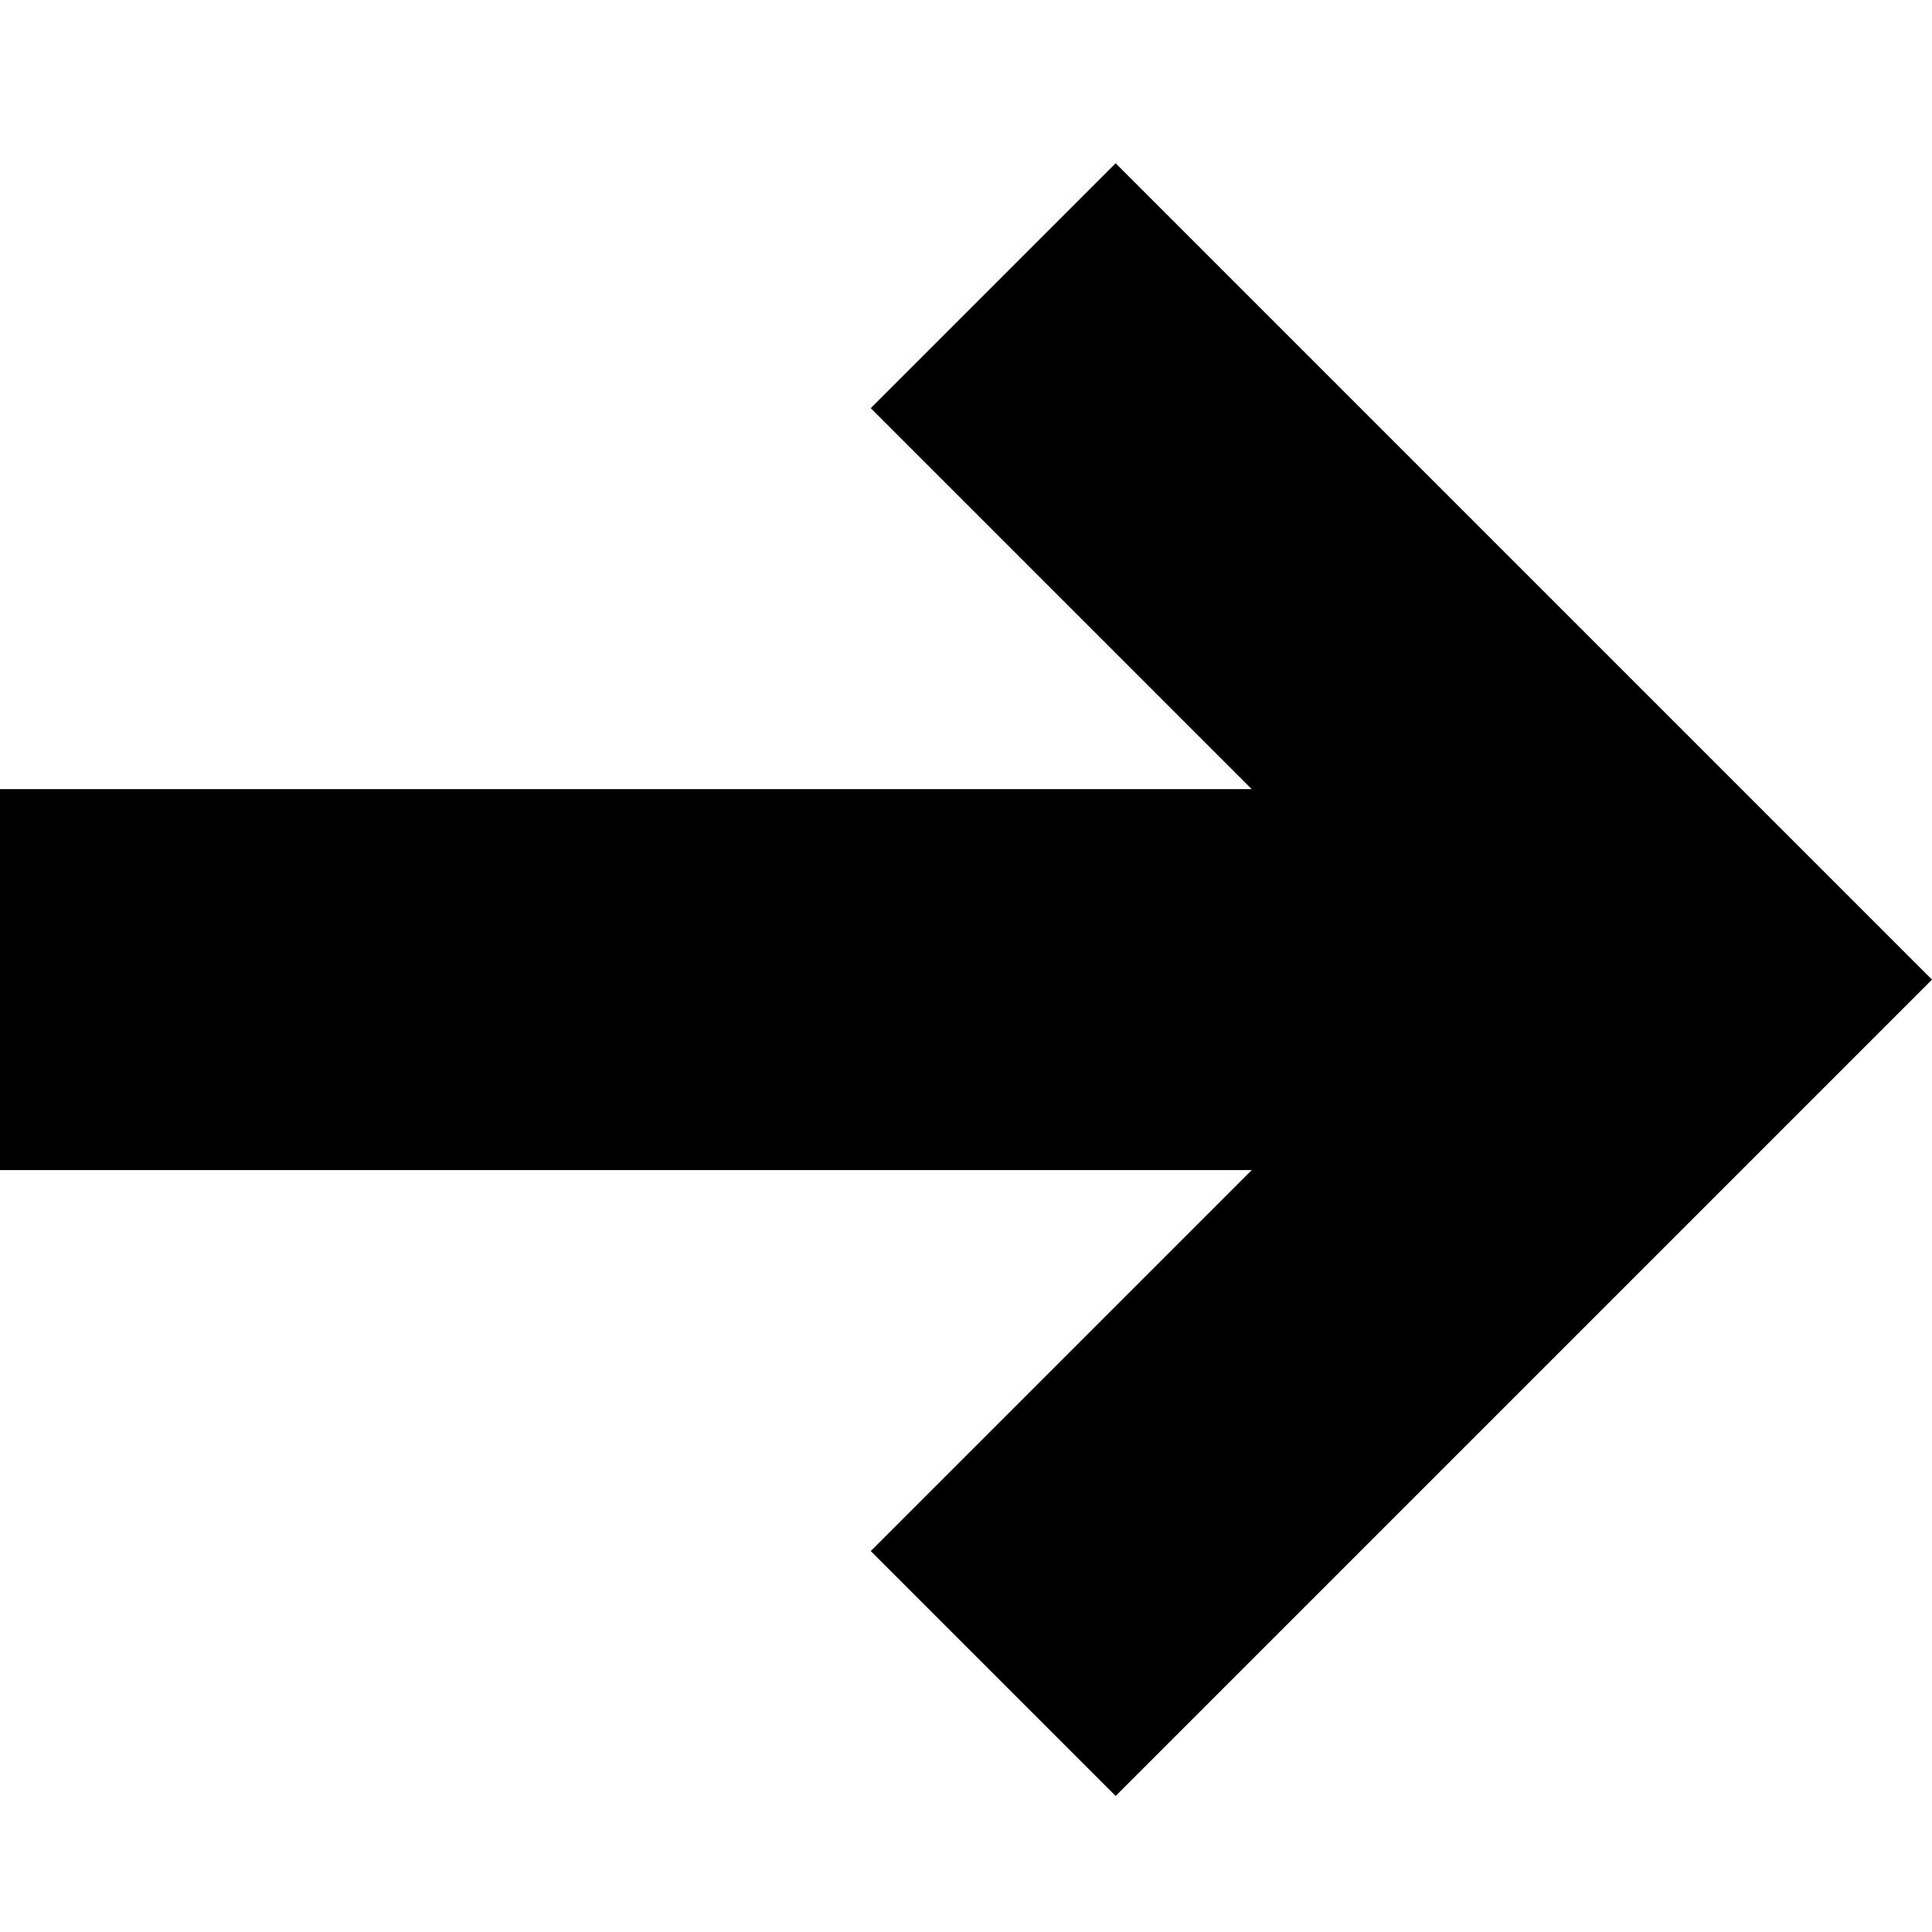 <?xml version="1.0" encoding="utf-8"?>
<svg version="1.1" id="Layer_1" xmlns="http://www.w3.org/2000/svg" xmlns:xlink="http://www.w3.org/1999/xlink" x="0px" y="0px" viewBox="0 0 71 71" enable-background="new 0 0 71 71" xml:space="preserve">
<polygon fill="#000000" points="62,27 62,27 41,6 32,15 46,29 0,29 0,43 46,43 32,57 41,66 71,36 "/>
</svg>
